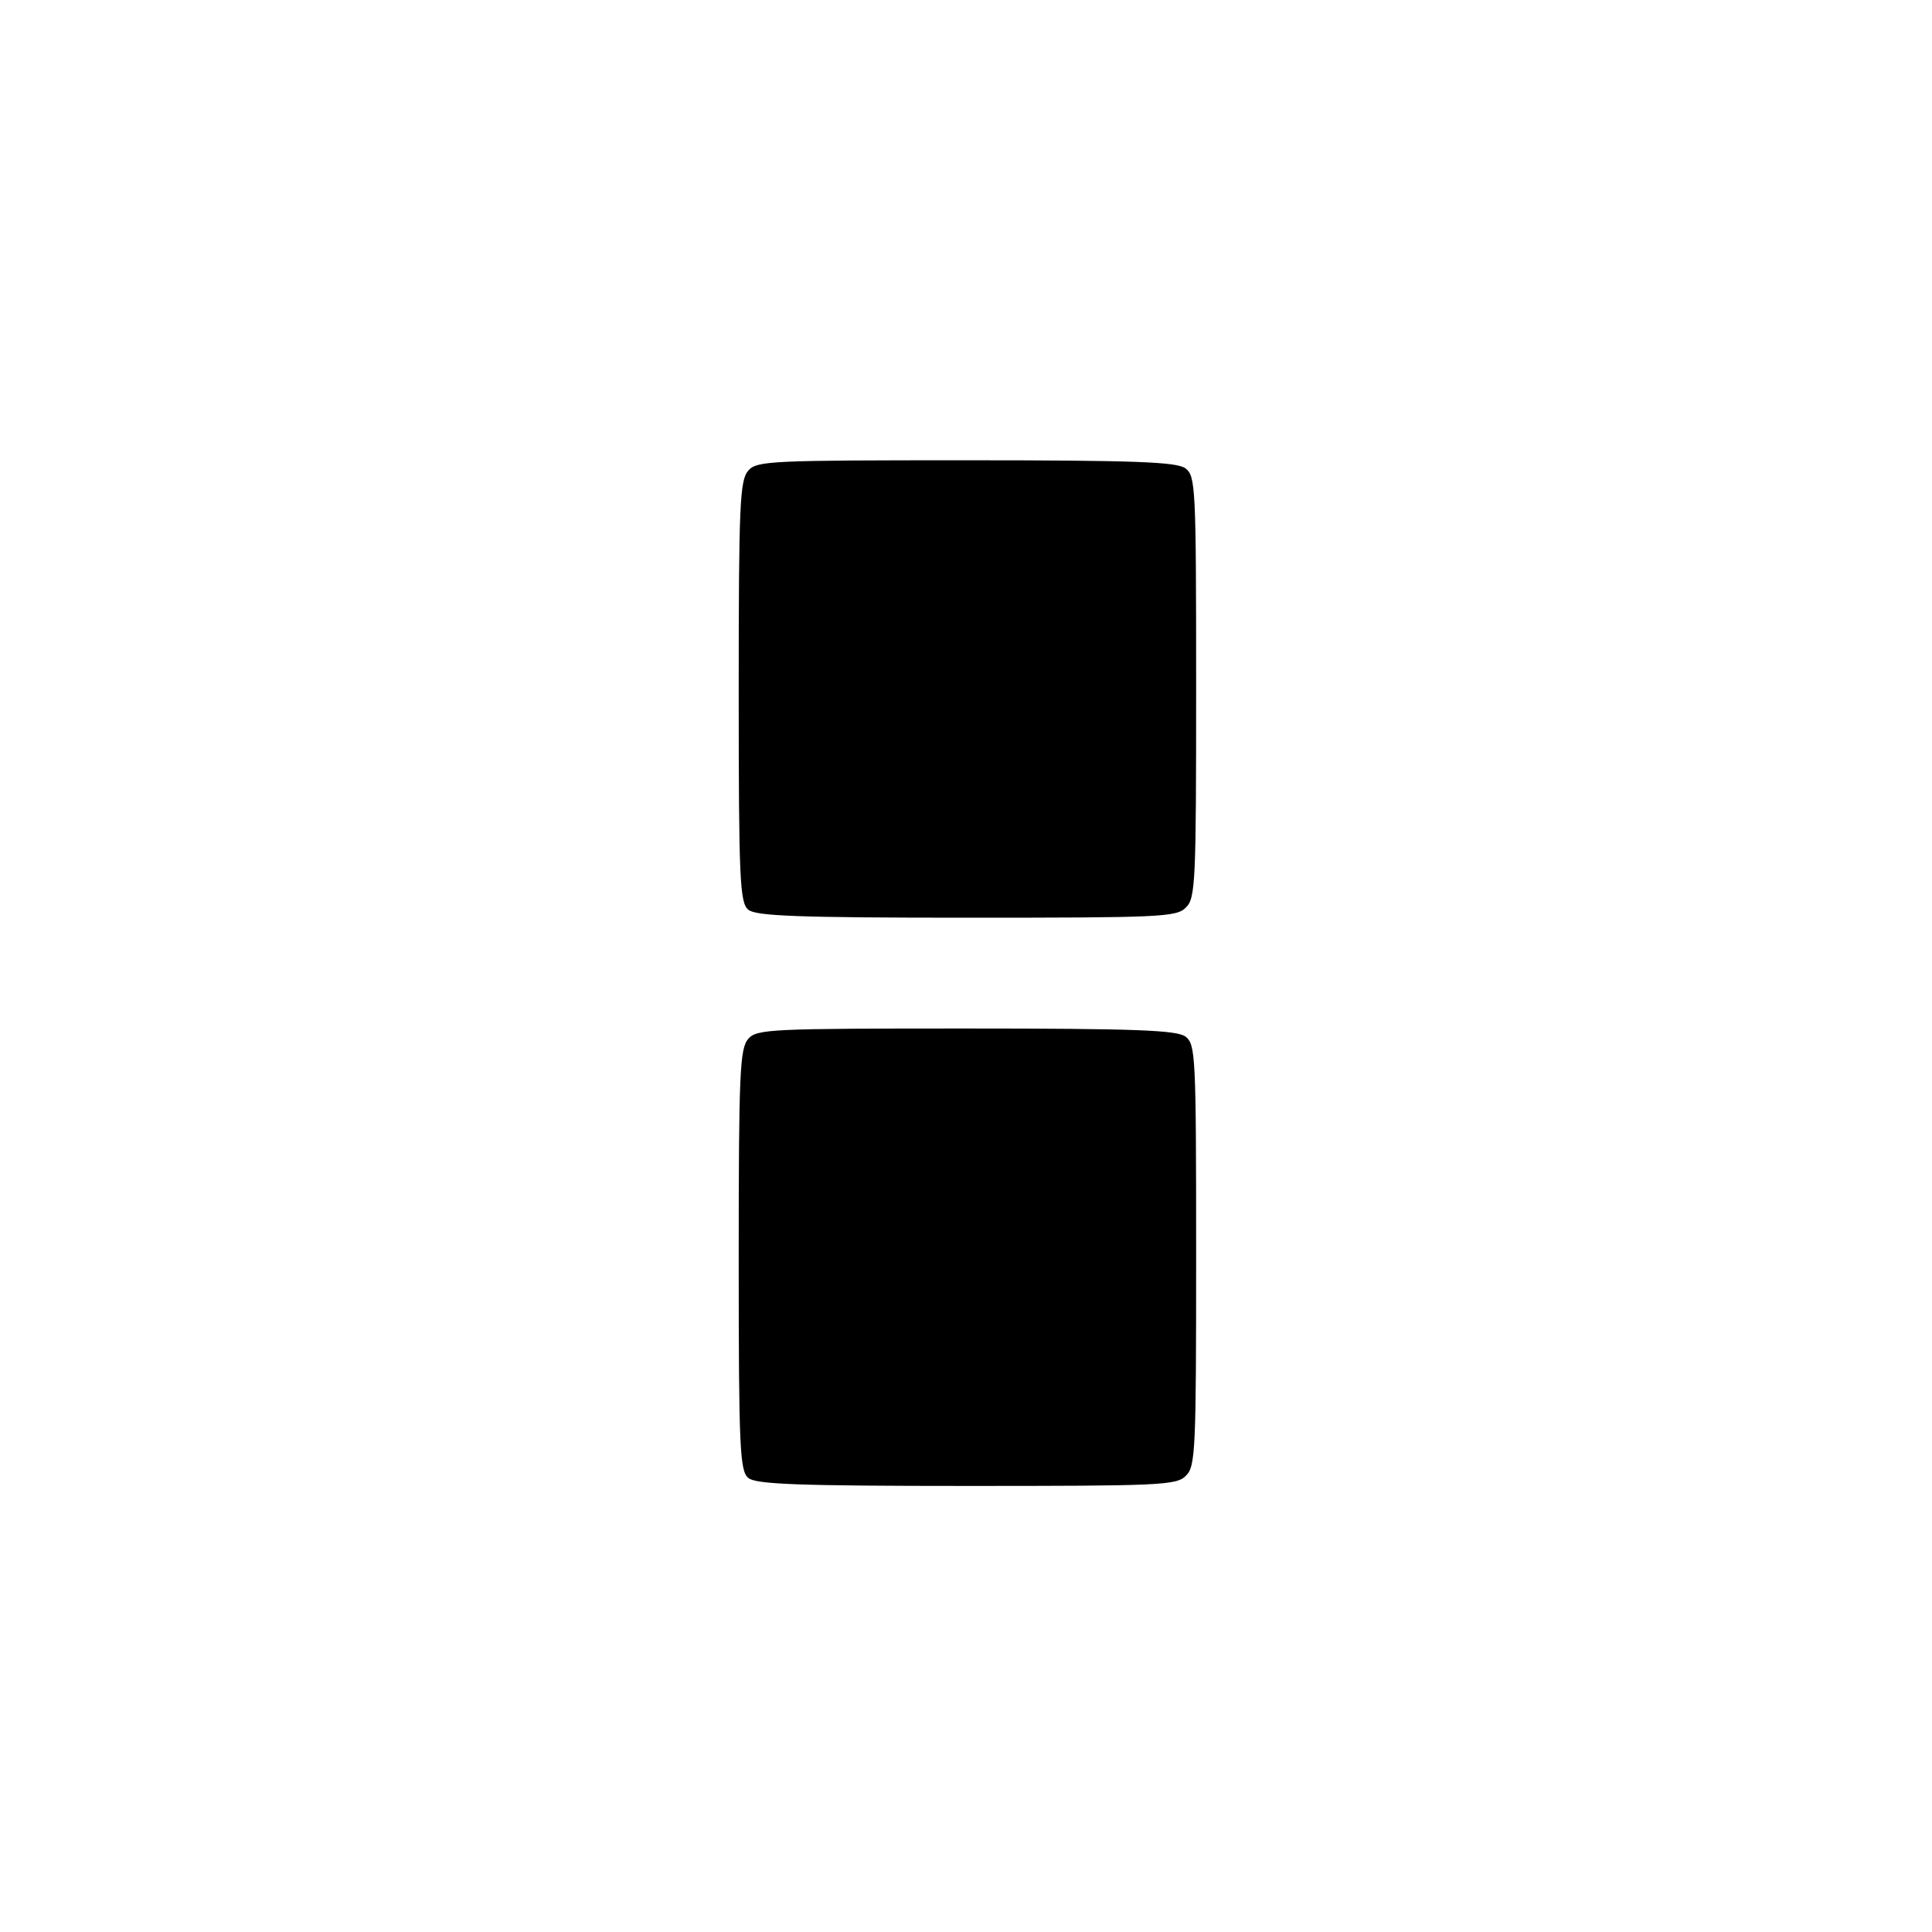 <?xml version="1.0" standalone="no"?>
<!DOCTYPE svg PUBLIC "-//W3C//DTD SVG 20010904//EN"
 "http://www.w3.org/TR/2001/REC-SVG-20010904/DTD/svg10.dtd">
<svg version="1.0" xmlns="http://www.w3.org/2000/svg"
 width="340pt" height="340pt" viewBox="0 0 340 340"
 preserveAspectRatio="xMidYMid meet">

<g transform="translate(0,340) scale(0.1,-0.1)"
fill="#000000" stroke="none">
<path d="M1317 2572 c-15 -17 -17 -58 -17 -389 0 -332 2 -372 17 -384 13 -11
87 -14 384 -14 340 0 370 1 386 18 17 16 18 46 18 388 0 355 -1 371 -19 385
-16 11 -86 14 -386 14 -343 0 -368 -1 -383 -18z"/>
<path d="M1317 1572 c-15 -17 -17 -58 -17 -389 0 -332 2 -372 17 -384 13 -11
87 -14 384 -14 340 0 370 1 386 18 17 16 18 46 18 388 0 355 -1 371 -19 385
-16 11 -86 14 -386 14 -343 0 -368 -1 -383 -18z"/>
</g>
</svg>
